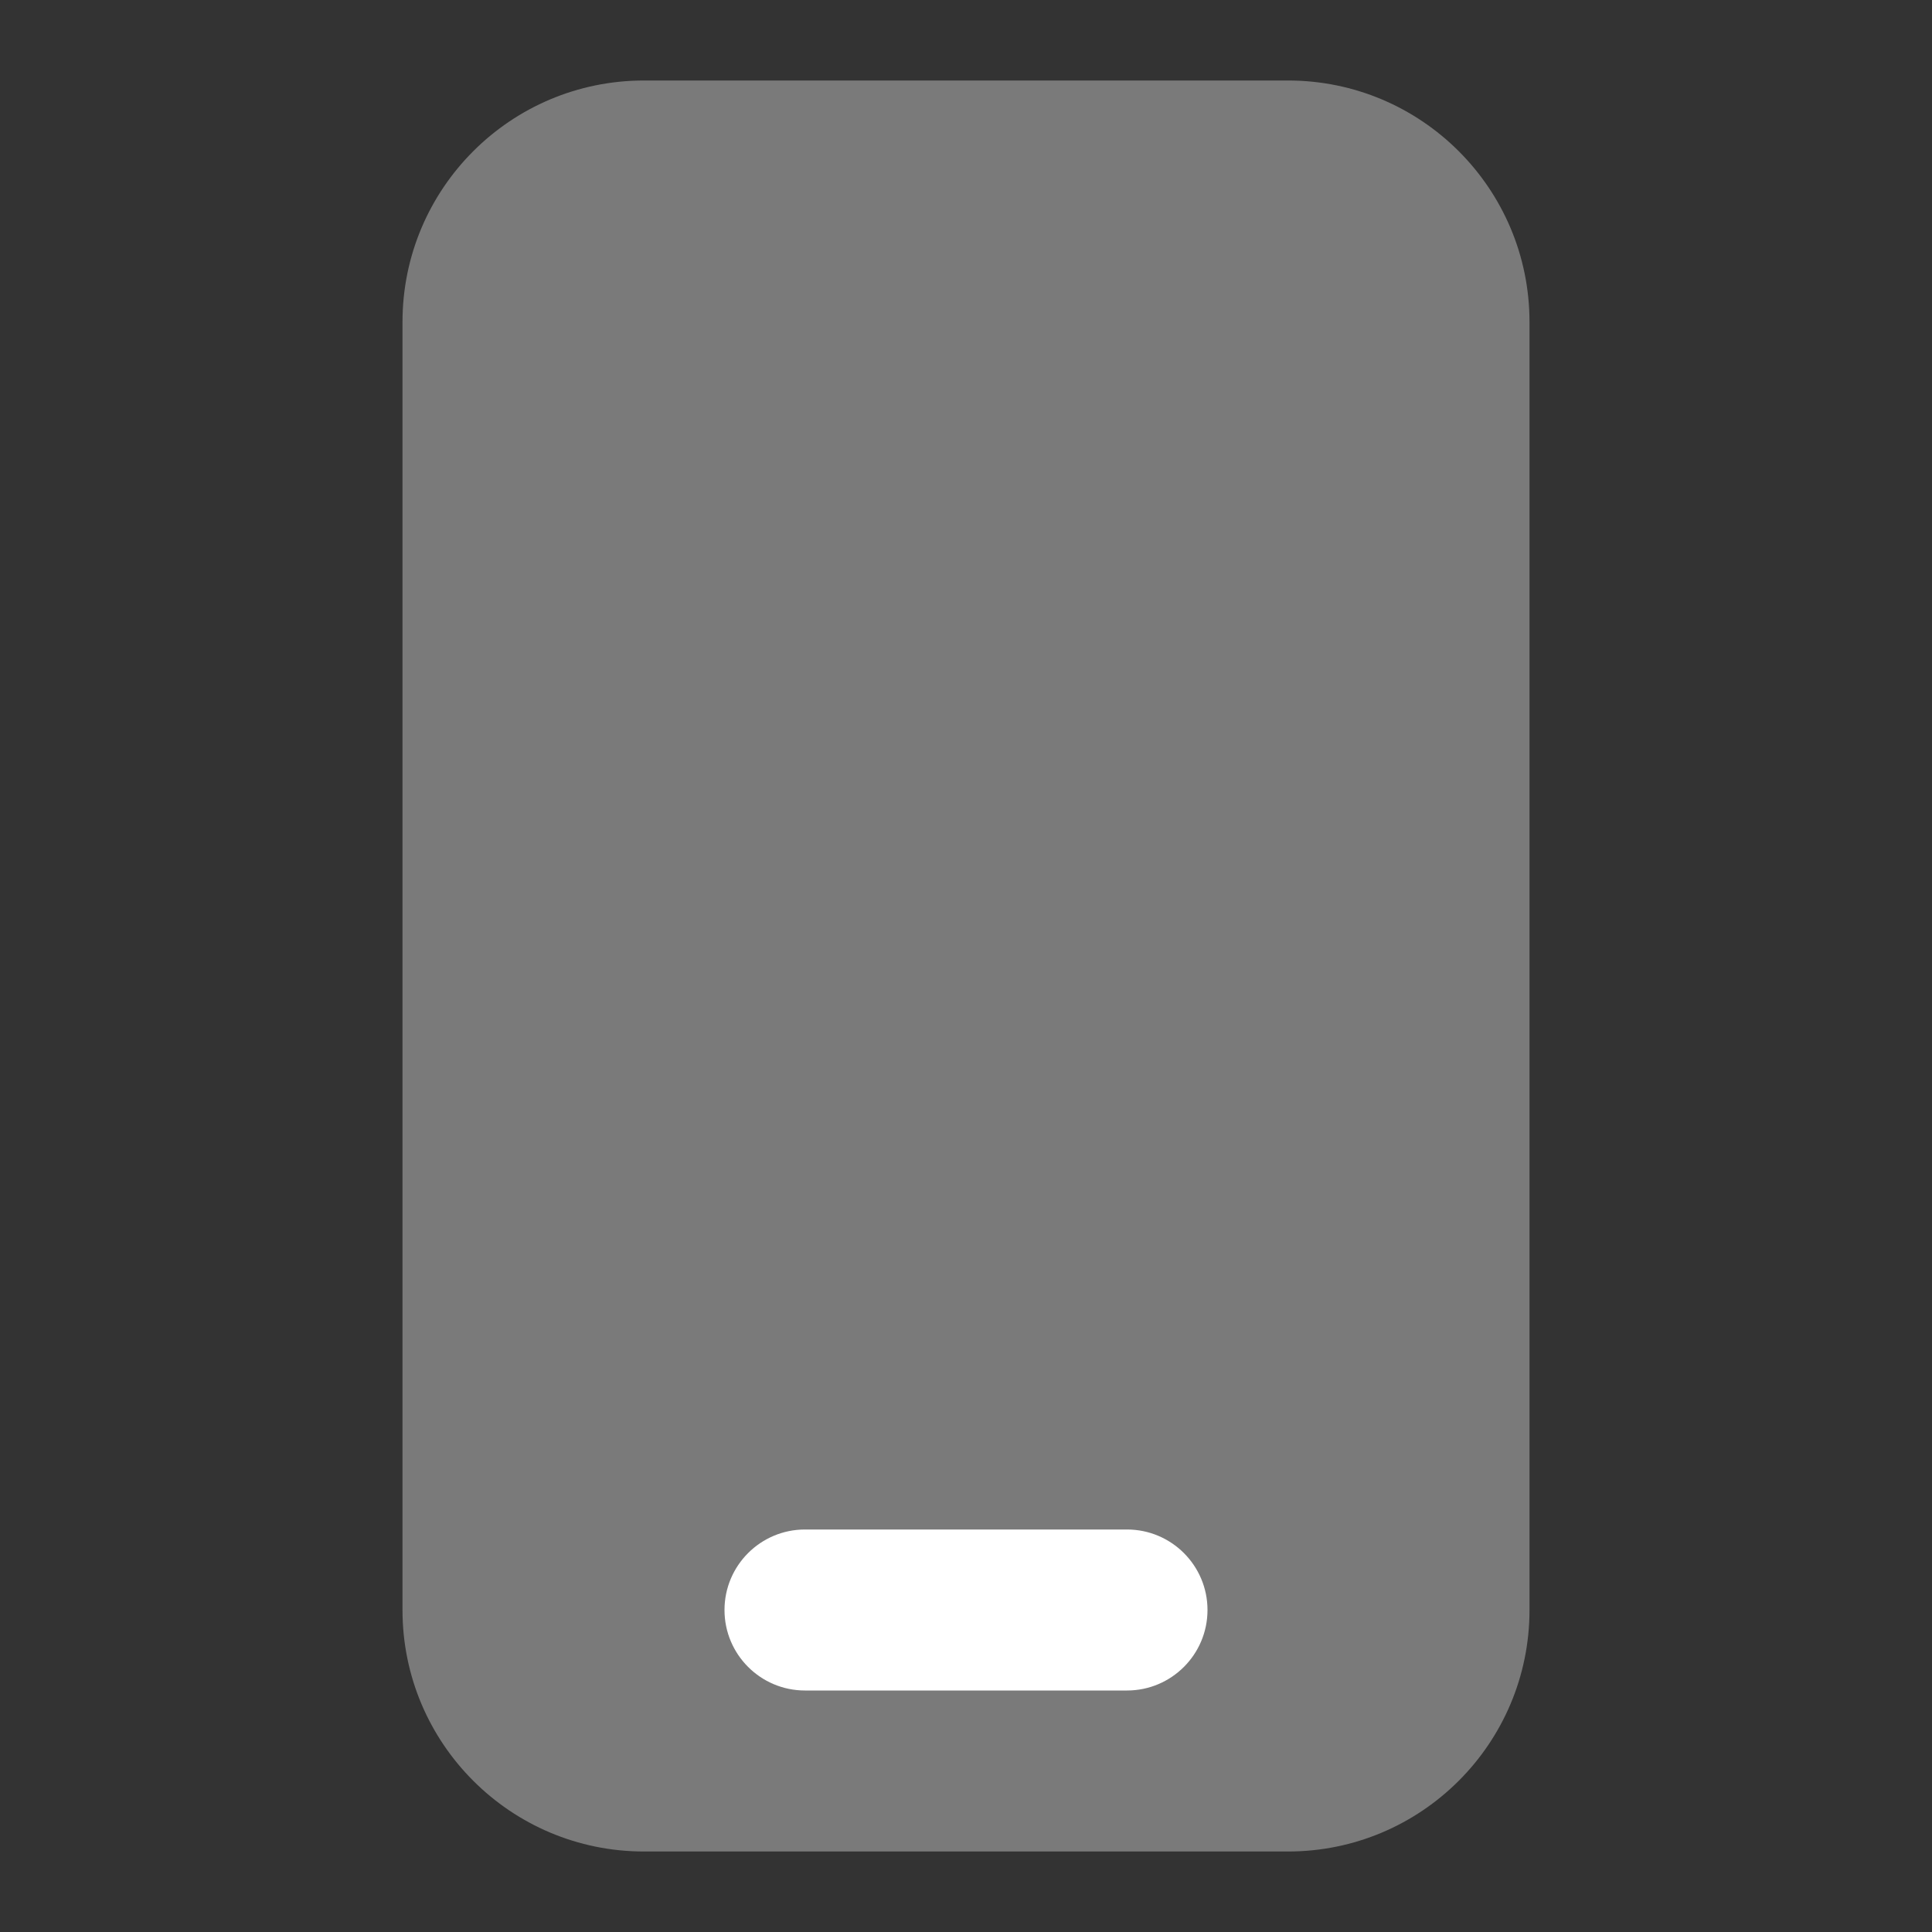 <svg width="24" height="24" viewBox="0 0 24 24" fill="none" xmlns="http://www.w3.org/2000/svg">
<rect x="0" y="0" width="24" height="24" fill="#333333" stroke="none"/>
<path opacity="0.35" d="M16 23H8C6.343 23 5 21.657 5 20V4C5 2.343 6.343 1 8 1H16C17.657 1 19 2.343 19 4V20C19 21.657 17.657 23 16 23Z" fill="white"/>
<path d="M14 19C13.814 19 10.186 19 10 19C9.448 19 9 19.448 9 20C9 20.552 9.448 21 10 21C10.186 21 13.814 21 14 21C14.552 21 15 20.552 15 20C15 19.448 14.552 19 14 19Z" fill="white"/>
</svg>
